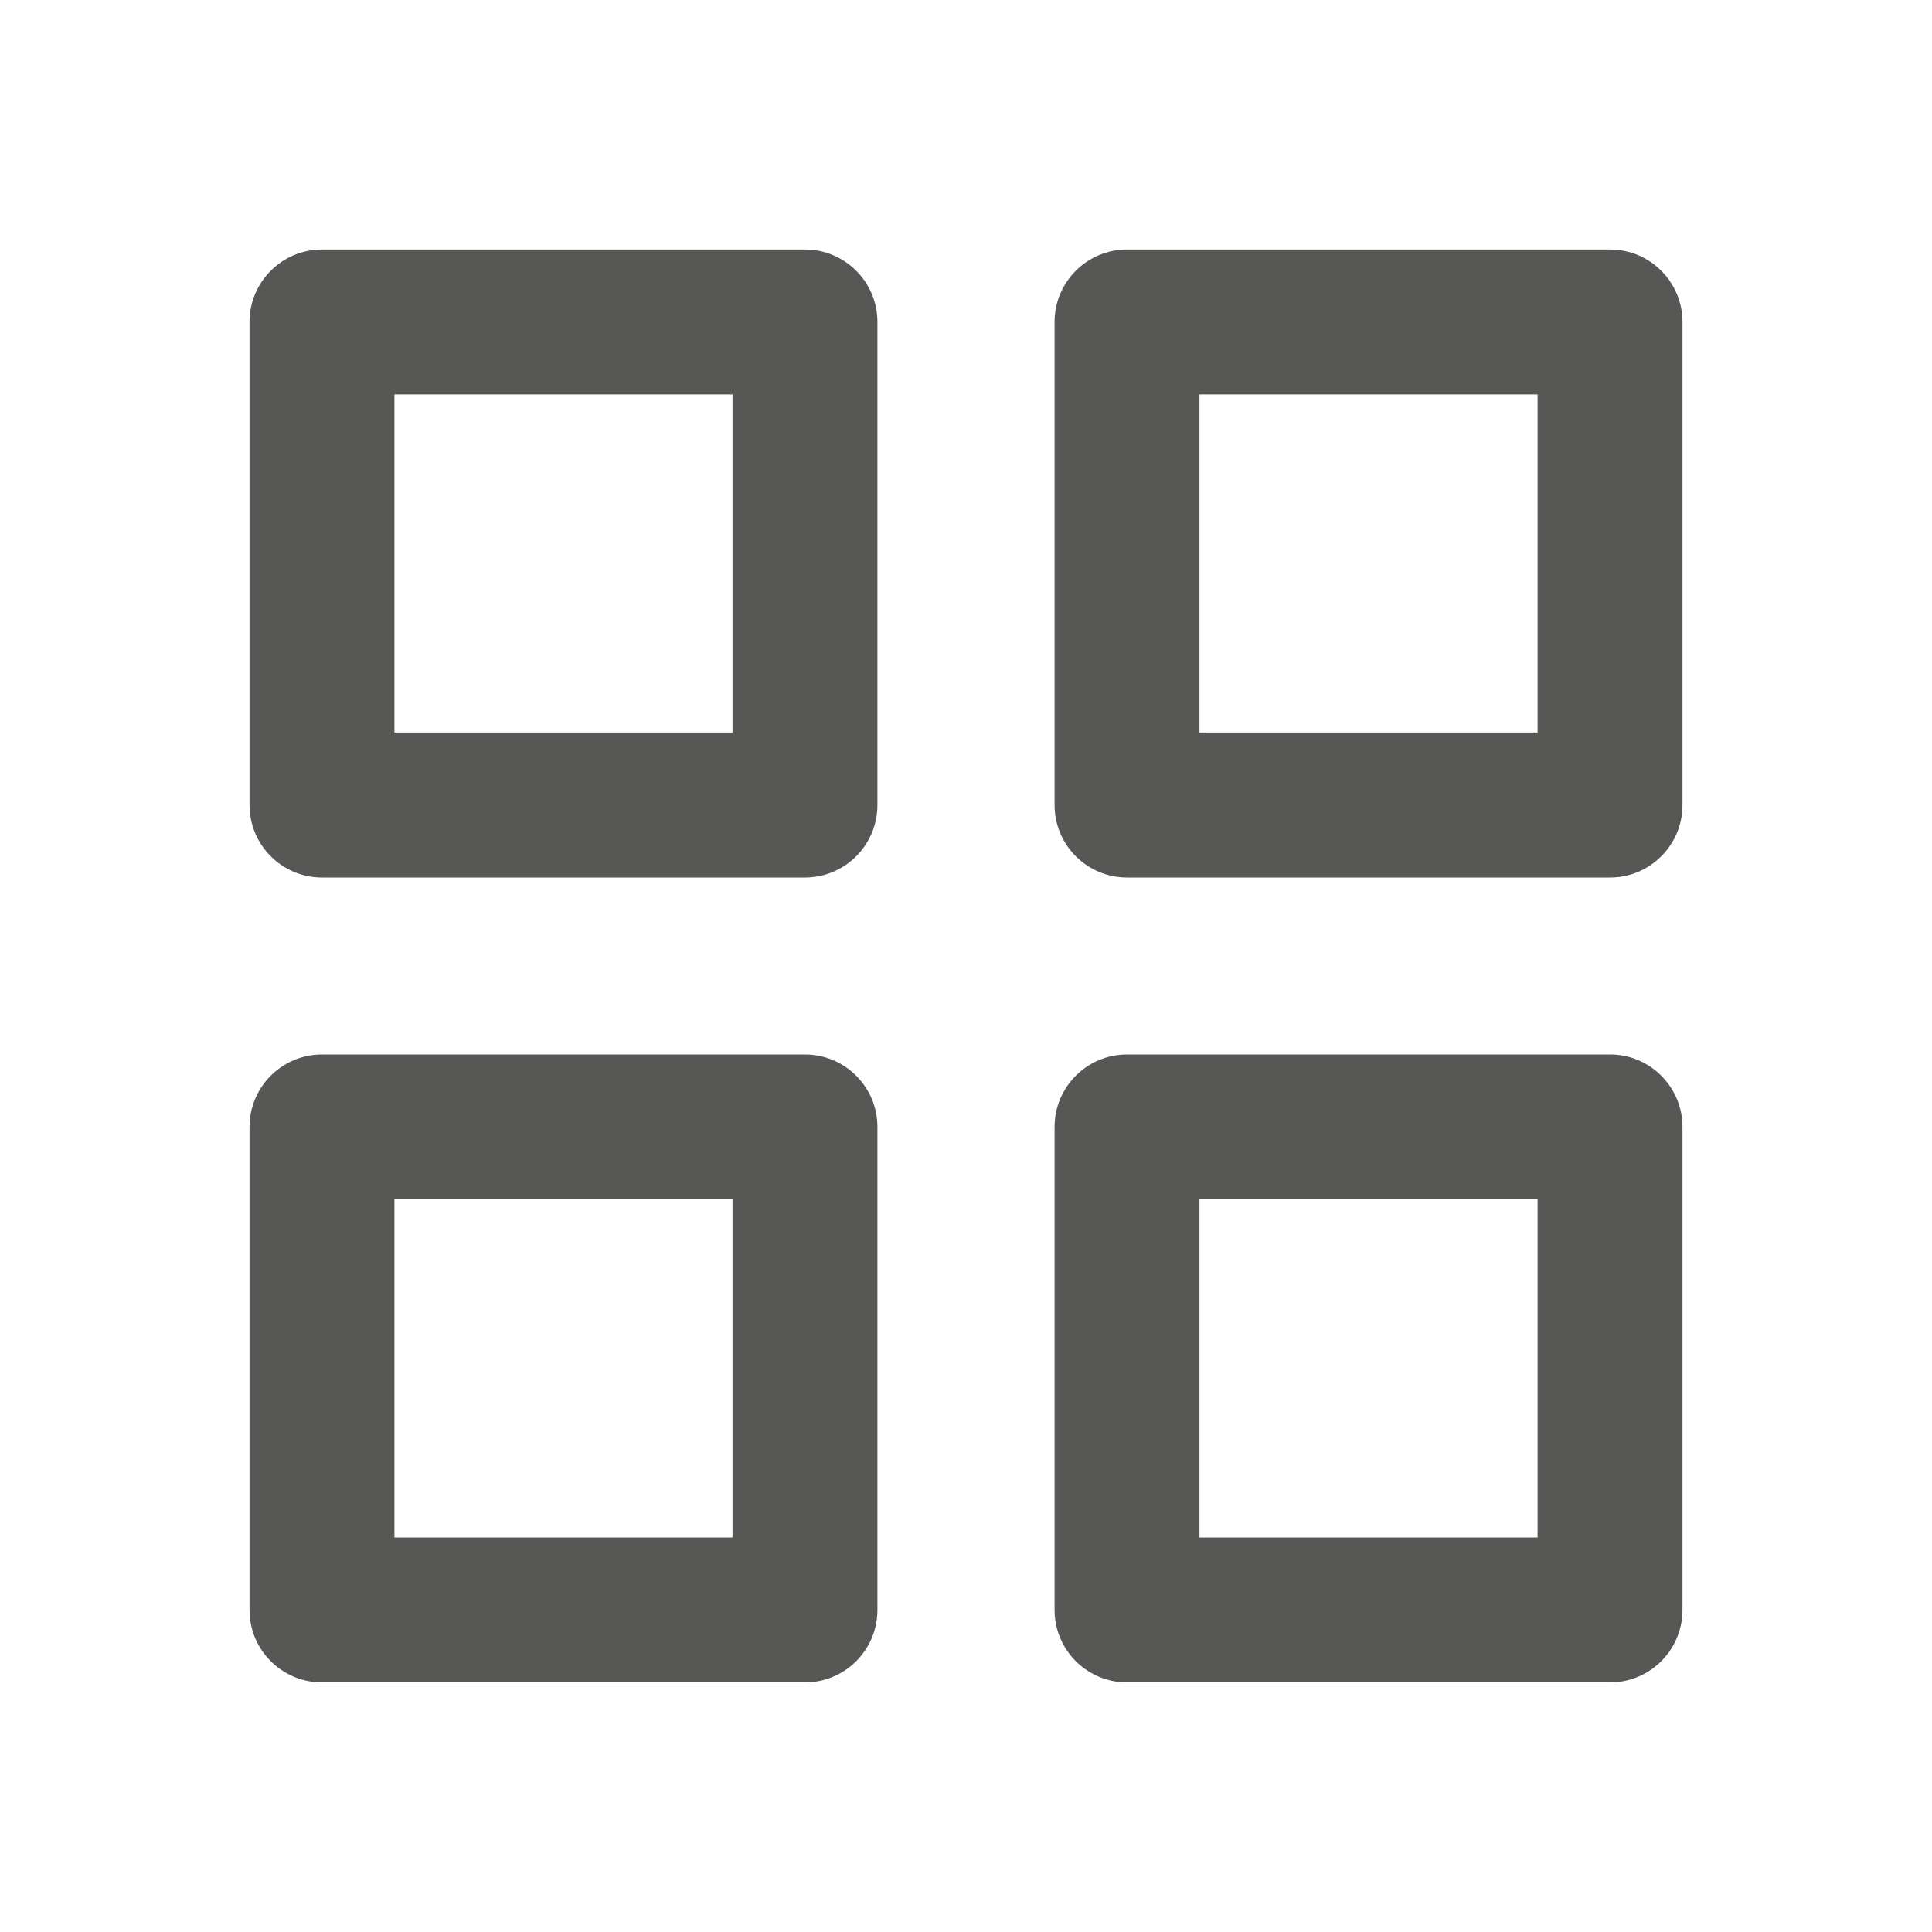 <svg width="20" height="20" viewBox="0 0 20 20" fill="none" xmlns="http://www.w3.org/2000/svg">
<path fill-rule="evenodd" clip-rule="evenodd" d="M3.333 2.583C2.919 2.583 2.583 2.919 2.583 3.333L2.583 8.334C2.583 8.748 2.919 9.084 3.333 9.084L8.333 9.084C8.747 9.084 9.083 8.748 9.083 8.334L9.083 3.333C9.083 2.919 8.747 2.583 8.333 2.583L3.333 2.583ZM4.083 7.583L4.083 4.083L7.583 4.083L7.583 7.583L4.083 7.583ZM11.667 2.583C11.253 2.583 10.917 2.919 10.917 3.333L10.917 8.334C10.917 8.748 11.253 9.084 11.667 9.084L16.667 9.084C17.081 9.084 17.417 8.748 17.417 8.334L17.417 3.333C17.417 2.919 17.081 2.583 16.667 2.583L11.667 2.583ZM12.417 7.583L12.417 4.083L15.917 4.083L15.917 7.583L12.417 7.583ZM10.917 11.666C10.917 11.252 11.253 10.916 11.667 10.916L16.667 10.916C17.081 10.916 17.417 11.252 17.417 11.666L17.417 16.666C17.417 17.081 17.081 17.416 16.667 17.416L11.667 17.416C11.253 17.416 10.917 17.081 10.917 16.666L10.917 11.666ZM12.417 12.416L12.417 15.916L15.917 15.916L15.917 12.416L12.417 12.416ZM3.333 10.916C2.919 10.916 2.583 11.252 2.583 11.666L2.583 16.666C2.583 17.081 2.919 17.416 3.333 17.416L8.333 17.416C8.747 17.416 9.083 17.081 9.083 16.666L9.083 11.666C9.083 11.252 8.747 10.916 8.333 10.916L3.333 10.916ZM4.083 15.916L4.083 12.416L7.583 12.416L7.583 15.916L4.083 15.916Z" fill="#575756"/>
</svg>
